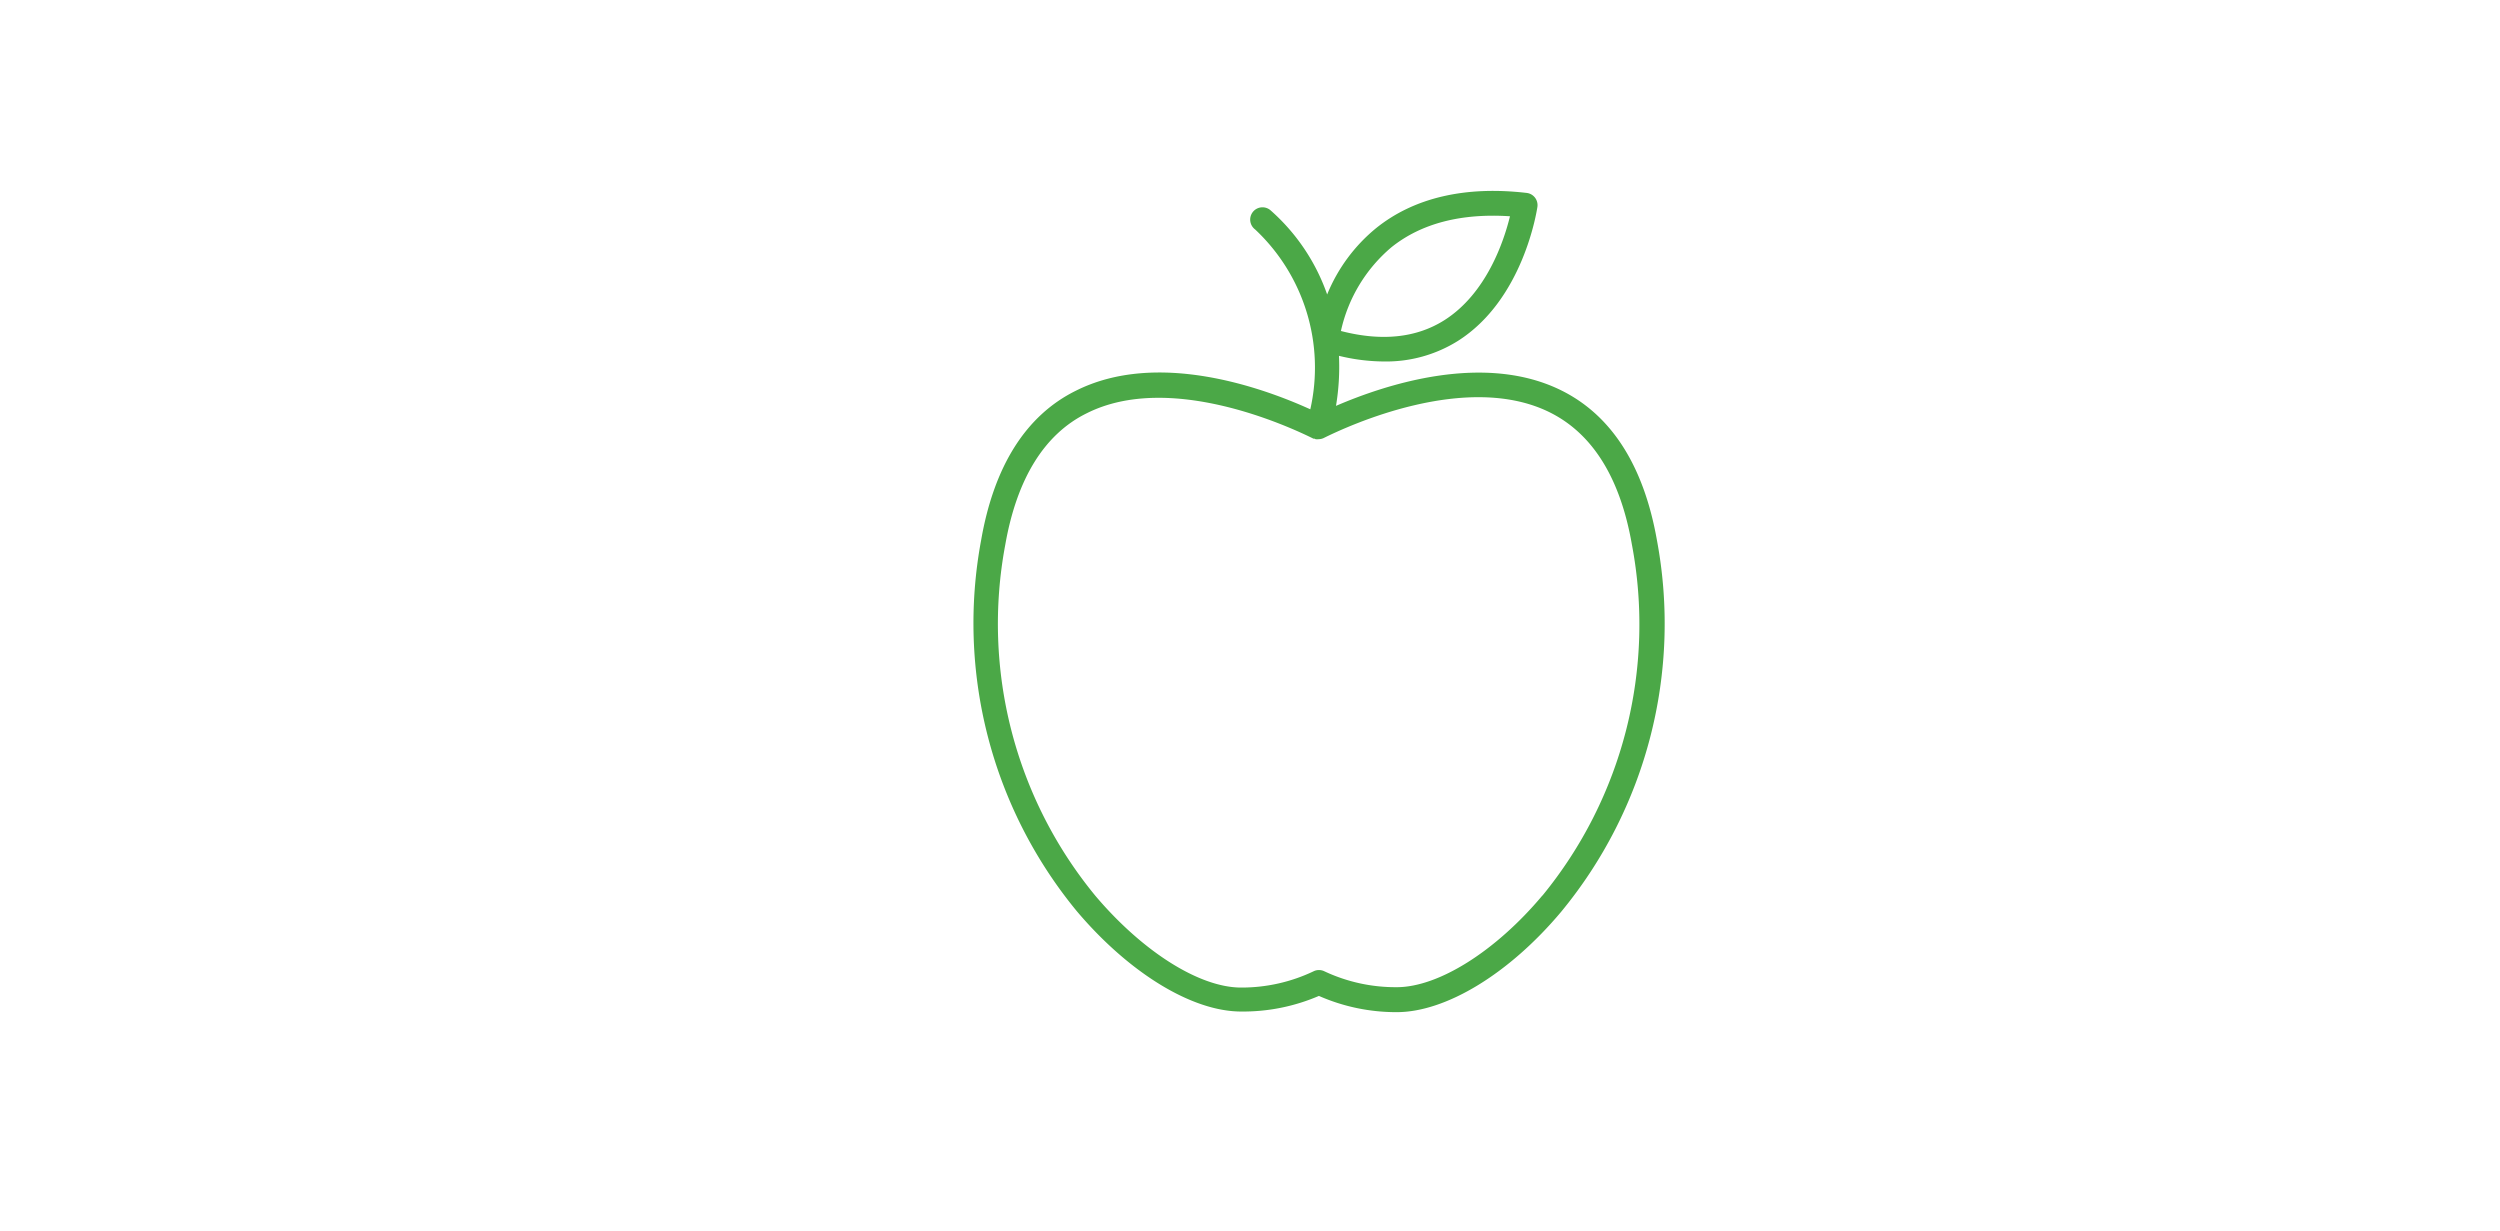 <svg id="Layer_1" data-name="Layer 1" xmlns="http://www.w3.org/2000/svg" viewBox="0 0 203.33 100.16"><defs><style>.cls-1{fill:#4ba847;}</style></defs><title>CarbonCalc_Icons</title><path class="cls-1" d="M134.76,43.93c-1.06-6-3.65-10.1-7.7-12.14-6.29-3.17-14.32-.54-18.4,1.22a19.34,19.34,0,0,0,.24-4.07,15.75,15.75,0,0,0,3.67.46,11,11,0,0,0,6-1.67c5.33-3.37,6.42-10.59,6.47-10.9a1,1,0,0,0-.88-1.14c-5-.58-9.15.39-12.22,2.85a13.6,13.6,0,0,0-4,5.41,16.27,16.27,0,0,0-4.61-6.85,1,1,0,1,0-1.25,1.56,15.4,15.4,0,0,1,4.49,14.63c-3.81-1.73-12.41-4.86-19.07-1.51-4.05,2-6.65,6.12-7.7,12.14a36.83,36.83,0,0,0,7.78,30.19c4.23,5,9.35,8.16,13.37,8.16h0A15.62,15.62,0,0,0,107.27,81a15.62,15.62,0,0,0,6.33,1.32h0c4,0,9.15-3.13,13.37-8.16A36.83,36.83,0,0,0,134.76,43.93ZM113.18,20.1c2.42-1.93,5.65-2.77,9.63-2.51-0.49,2-1.9,6.28-5.35,8.46-2.27,1.43-5.09,1.73-8.4.87A12.4,12.4,0,0,1,113.18,20.1Zm12.26,52.74c-3.8,4.53-8.45,7.45-11.84,7.45h0A13.6,13.6,0,0,1,107.72,79a1,1,0,0,0-.89,0,13.6,13.6,0,0,1-5.89,1.32h0c-3.39,0-8-2.92-11.84-7.45a34.81,34.81,0,0,1-7.34-28.56c0.94-5.36,3.17-9,6.63-10.7,6.8-3.42,16.55,1.13,18.44,2.07l0.09,0L107,35.72a1,1,0,0,0,.25,0h0a1,1,0,0,0,.4-0.09h0c1.89-.94,11.64-5.49,18.44-2.07,3.46,1.74,5.69,5.34,6.63,10.7A34.81,34.81,0,0,1,125.45,72.84Z"/></svg>